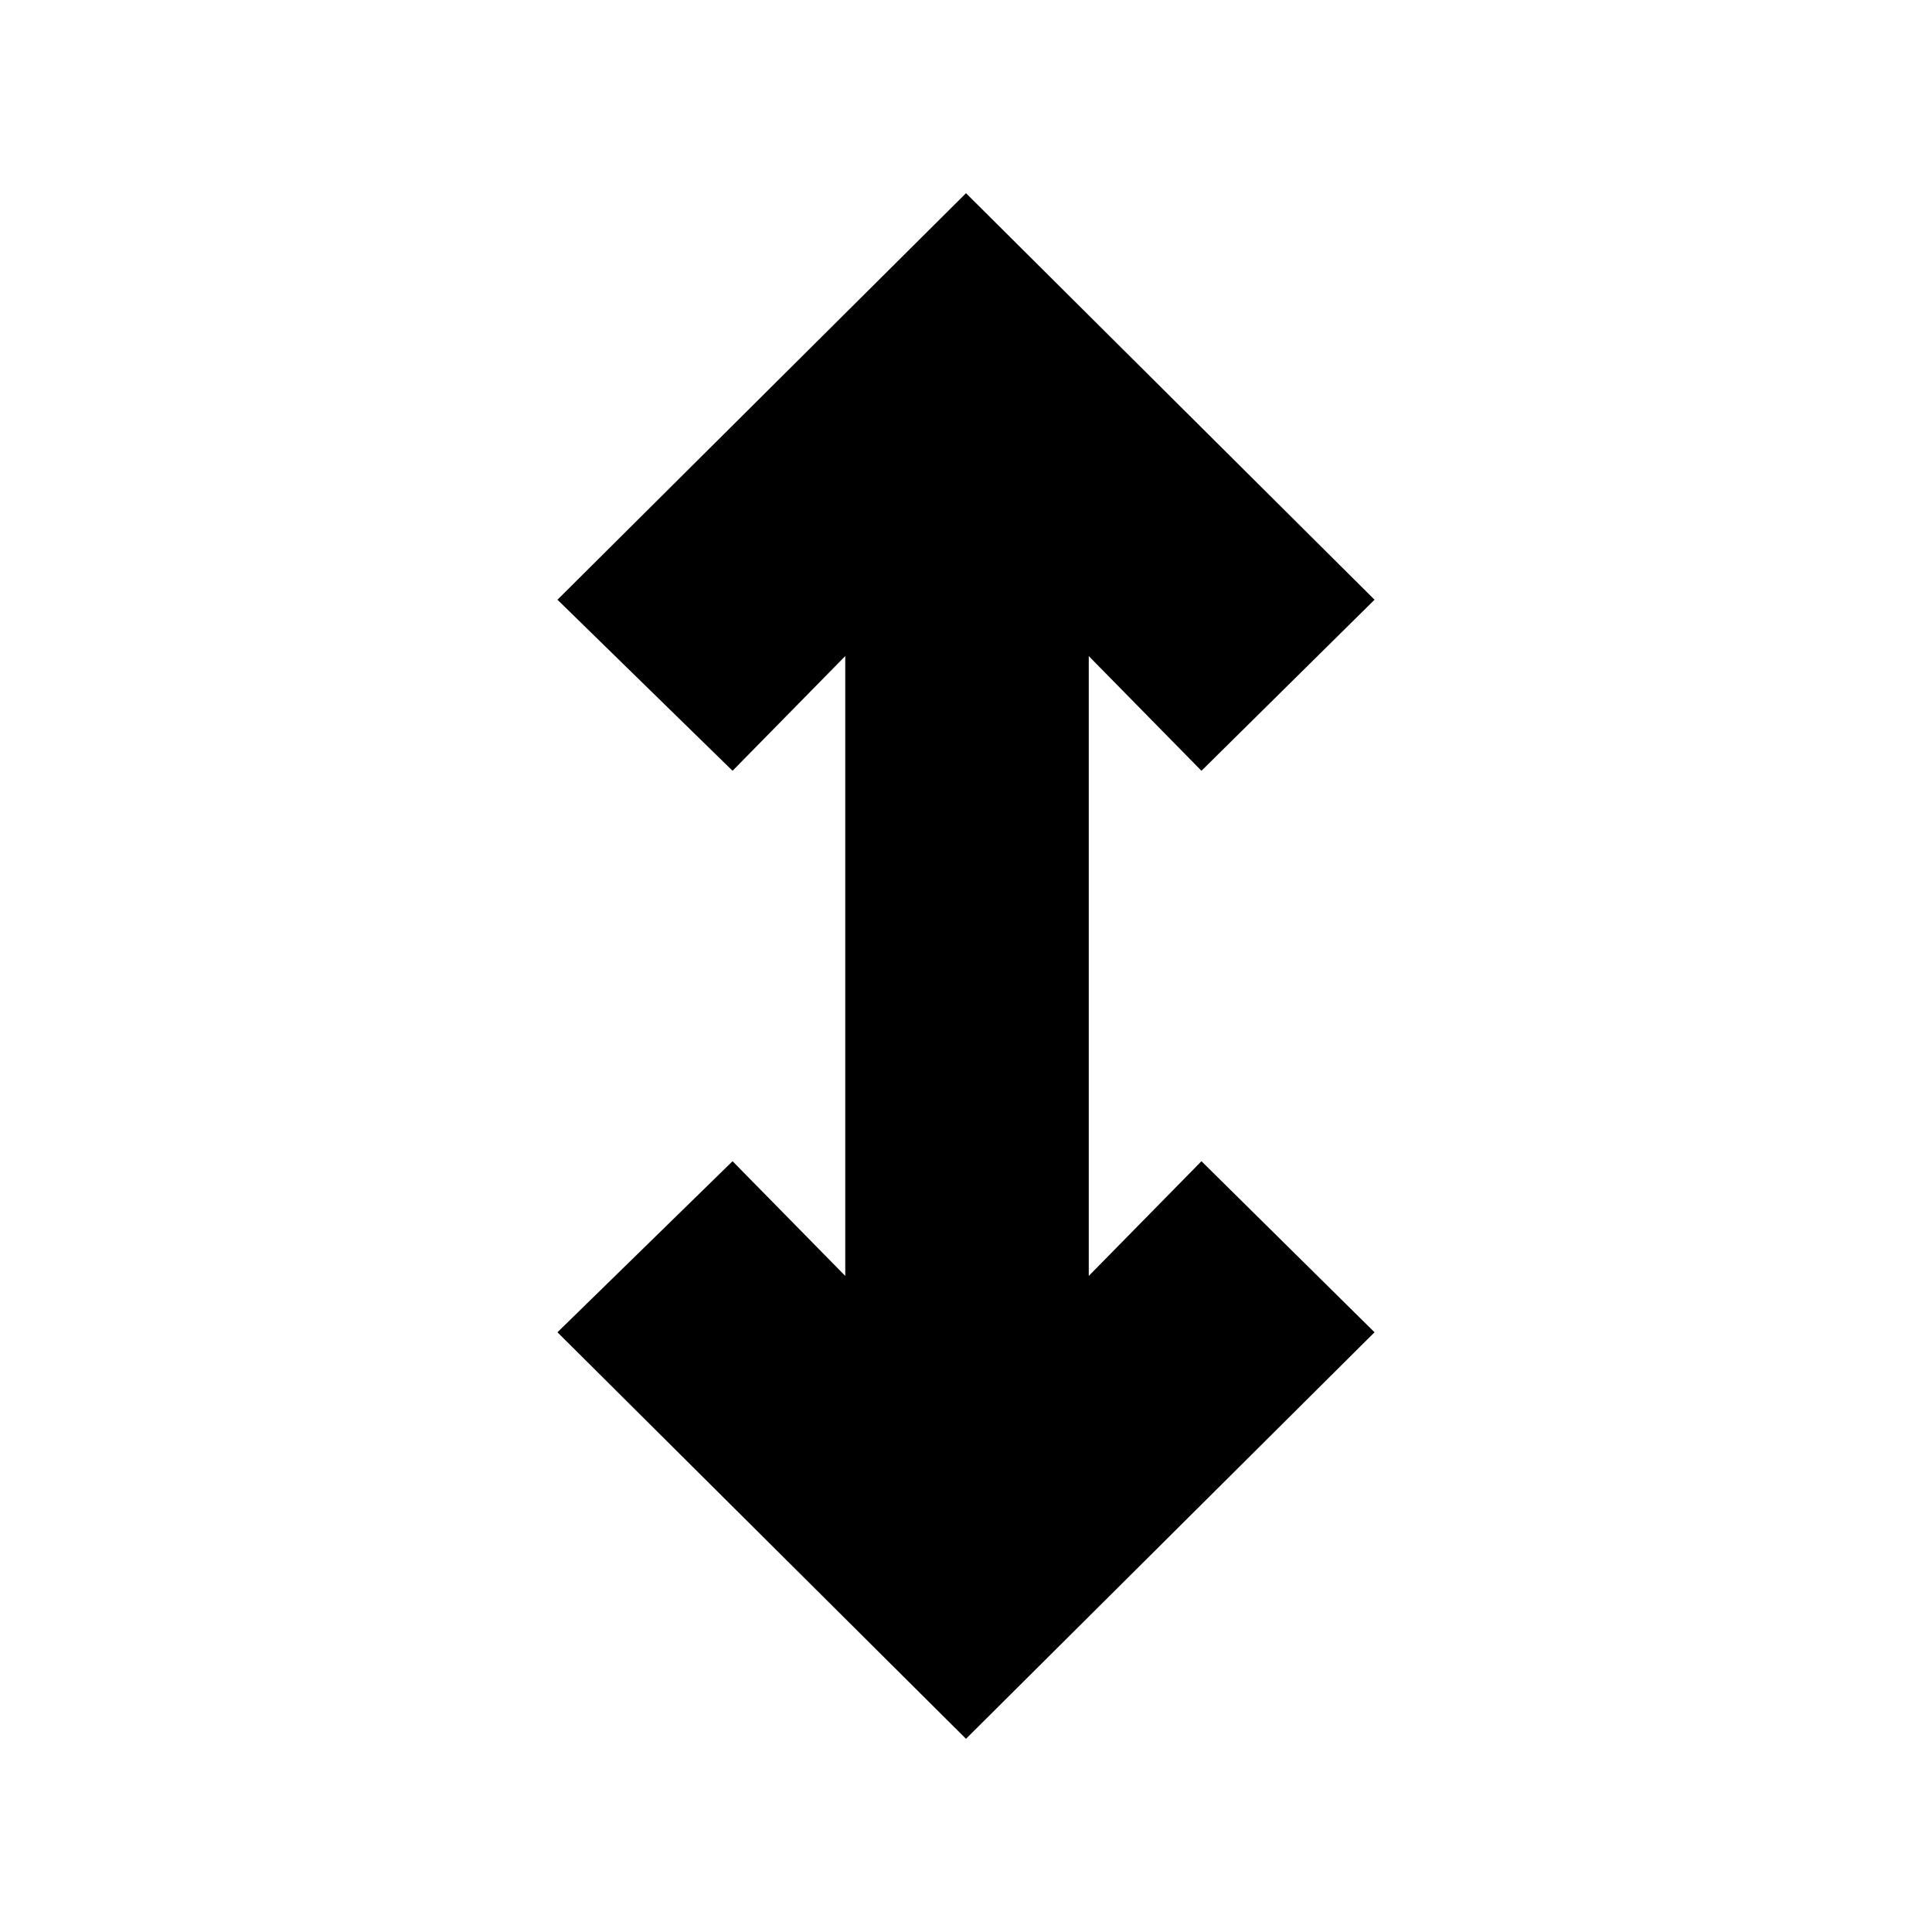<svg xmlns="http://www.w3.org/2000/svg" height="24" width="24"><path d="m12 21.6-5.075-5.05L9.1 14.425l1.4 1.425v-7.7L9.1 9.575 6.925 7.45 12 2.4l5.075 5.05-2.15 2.125-1.4-1.425v7.7l1.4-1.425 2.15 2.125Z"/></svg>